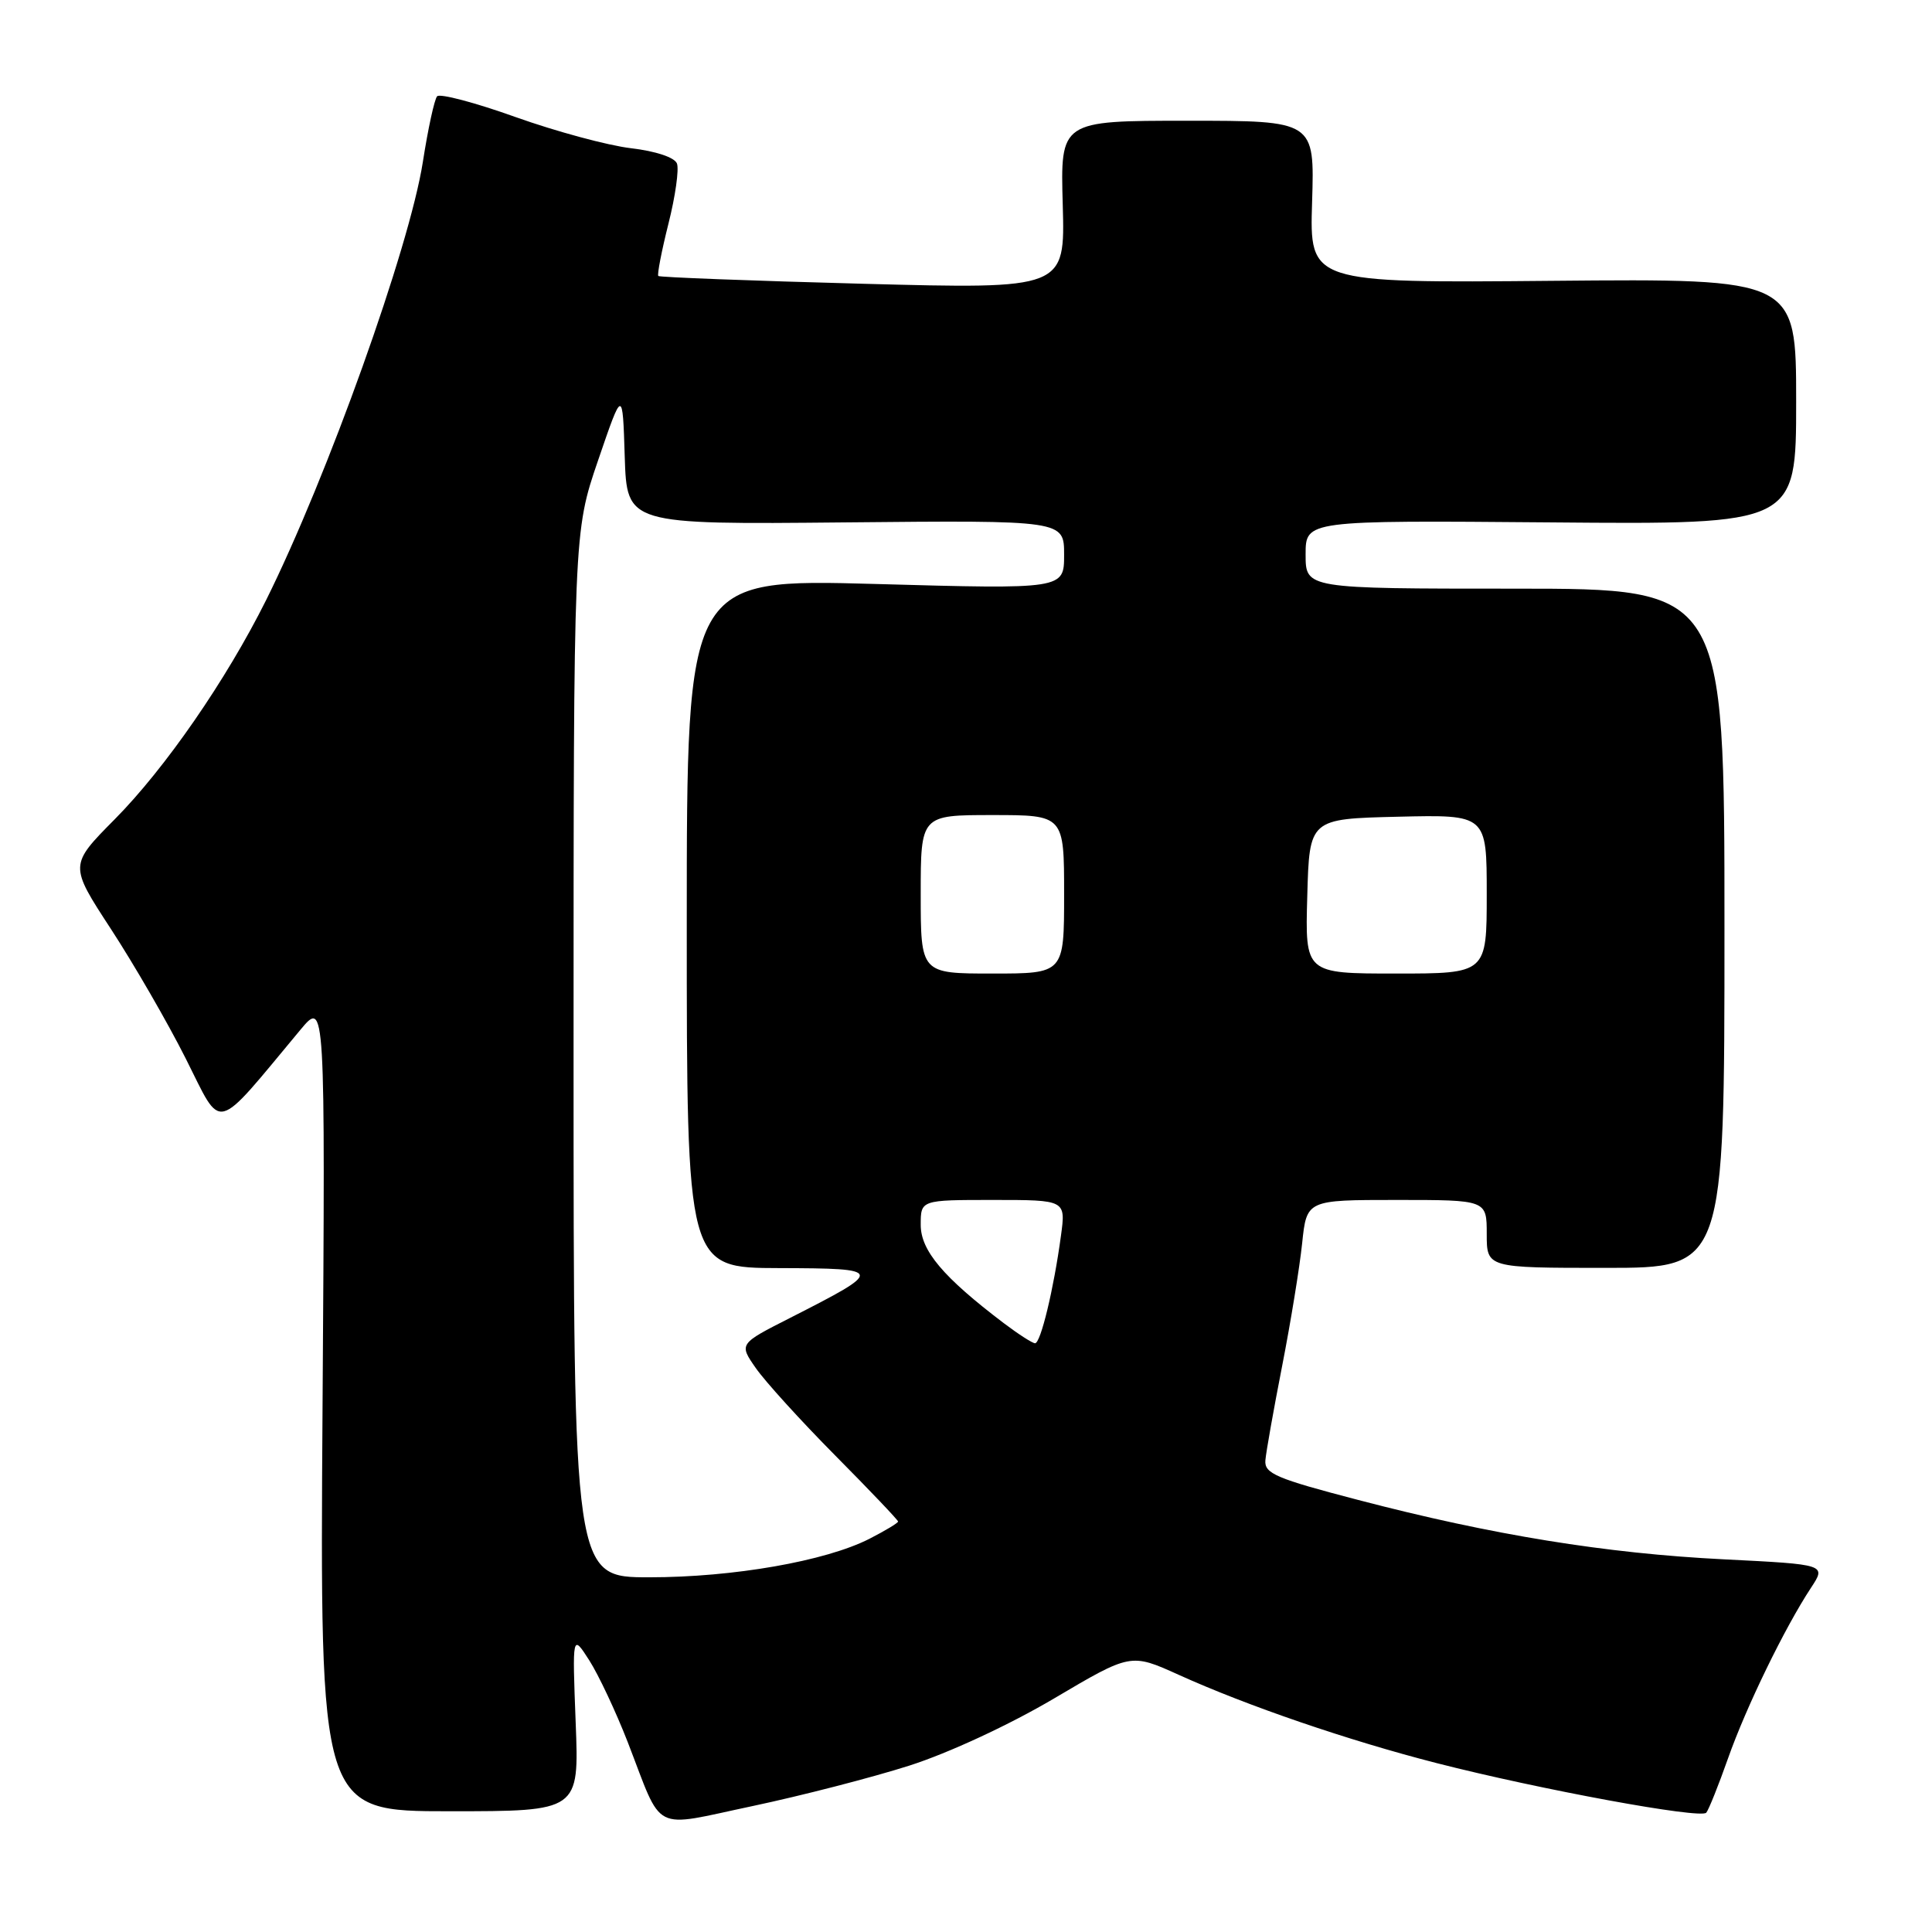 <?xml version="1.0" encoding="UTF-8" standalone="no"?>
<!DOCTYPE svg PUBLIC "-//W3C//DTD SVG 1.1//EN" "http://www.w3.org/Graphics/SVG/1.1/DTD/svg11.dtd" >
<svg xmlns="http://www.w3.org/2000/svg" xmlns:xlink="http://www.w3.org/1999/xlink" version="1.1" viewBox="0 0 256 256">
 <g >
 <path fill="currentColor"
d=" M 120.50 233.95 C 125.72 232.28 133.77 228.54 139.66 225.06 C 149.83 219.05 149.83 219.05 156.16 221.91 C 165.30 226.05 178.69 230.63 190.36 233.62 C 204.08 237.13 225.36 241.05 226.09 240.19 C 226.41 239.81 227.71 236.57 228.97 233.00 C 231.37 226.19 236.49 215.67 239.96 210.40 C 242.00 207.30 242.00 207.30 228.43 206.62 C 212.78 205.84 197.75 203.40 180.00 198.76 C 169.07 195.91 167.52 195.25 167.67 193.50 C 167.76 192.40 168.76 186.78 169.89 181.00 C 171.02 175.22 172.21 167.91 172.54 164.75 C 173.14 159.00 173.14 159.00 185.07 159.00 C 197.00 159.00 197.00 159.00 197.00 163.50 C 197.00 168.00 197.00 168.00 212.75 168.00 C 228.50 168.00 228.50 168.00 228.50 123.00 C 228.50 78.00 228.50 78.00 200.75 78.00 C 173.00 78.00 173.00 78.00 173.00 73.47 C 173.00 68.95 173.00 68.95 205.50 69.22 C 238.00 69.50 238.00 69.50 238.00 53.21 C 238.00 36.92 238.00 36.92 205.76 37.21 C 173.52 37.50 173.52 37.50 173.86 26.75 C 174.19 16.00 174.19 16.00 157.35 16.00 C 140.50 16.00 140.50 16.00 140.82 27.15 C 141.13 38.31 141.13 38.31 114.34 37.60 C 99.61 37.21 87.41 36.74 87.23 36.57 C 87.06 36.39 87.66 33.28 88.57 29.65 C 89.49 26.02 89.99 22.43 89.70 21.67 C 89.39 20.86 86.91 20.03 83.61 19.64 C 80.55 19.28 73.67 17.42 68.31 15.51 C 62.95 13.59 58.28 12.36 57.92 12.76 C 57.56 13.17 56.71 17.08 56.03 21.46 C 54.26 32.78 43.38 63.20 35.27 79.50 C 30.01 90.05 21.91 101.79 15.19 108.57 C 9.18 114.64 9.18 114.64 14.68 123.07 C 17.71 127.71 22.19 135.45 24.62 140.28 C 29.54 150.04 28.21 150.37 39.80 136.46 C 43.10 132.50 43.10 132.50 42.74 186.25 C 42.38 240.00 42.38 240.00 59.56 240.00 C 76.74 240.00 76.74 240.00 76.28 228.25 C 75.83 216.50 75.83 216.50 78.08 220.00 C 79.31 221.93 81.60 226.79 83.17 230.82 C 87.92 243.07 86.16 242.17 99.73 239.31 C 106.20 237.94 115.55 235.53 120.50 233.95 Z  M 76.00 139.75 C 76.00 70.50 76.00 70.50 79.25 61.00 C 82.50 51.50 82.50 51.50 82.78 60.50 C 83.07 69.50 83.07 69.50 112.03 69.22 C 141.00 68.94 141.00 68.94 141.00 73.51 C 141.00 78.08 141.00 78.08 116.00 77.38 C 91.00 76.69 91.00 76.69 91.00 122.34 C 91.00 168.00 91.00 168.00 103.25 168.03 C 117.22 168.07 117.25 168.24 104.71 174.62 C 97.91 178.07 97.91 178.07 100.15 181.28 C 101.38 183.05 106.12 188.27 110.69 192.88 C 115.26 197.49 119.00 201.42 119.00 201.61 C 119.00 201.80 117.29 202.83 115.20 203.90 C 109.39 206.86 97.17 209.00 86.04 209.00 C 76.00 209.00 76.00 209.00 76.00 139.75 Z  M 133.00 175.32 C 124.98 169.24 122.00 165.71 122.00 162.30 C 122.00 159.00 122.00 159.00 131.61 159.00 C 141.23 159.00 141.23 159.00 140.58 163.75 C 139.63 170.80 137.89 178.00 137.15 177.99 C 136.79 177.98 134.93 176.78 133.00 175.32 Z  M 122.00 118.50 C 122.00 108.00 122.00 108.00 131.50 108.00 C 141.00 108.00 141.00 108.00 141.00 118.50 C 141.00 129.00 141.00 129.00 131.50 129.00 C 122.00 129.00 122.00 129.00 122.00 118.50 Z  M 173.22 118.75 C 173.50 108.50 173.50 108.50 185.25 108.22 C 197.00 107.94 197.00 107.94 197.00 118.47 C 197.00 129.00 197.00 129.00 184.97 129.00 C 172.93 129.00 172.93 129.00 173.22 118.75 Z "/>
</g>
</svg>